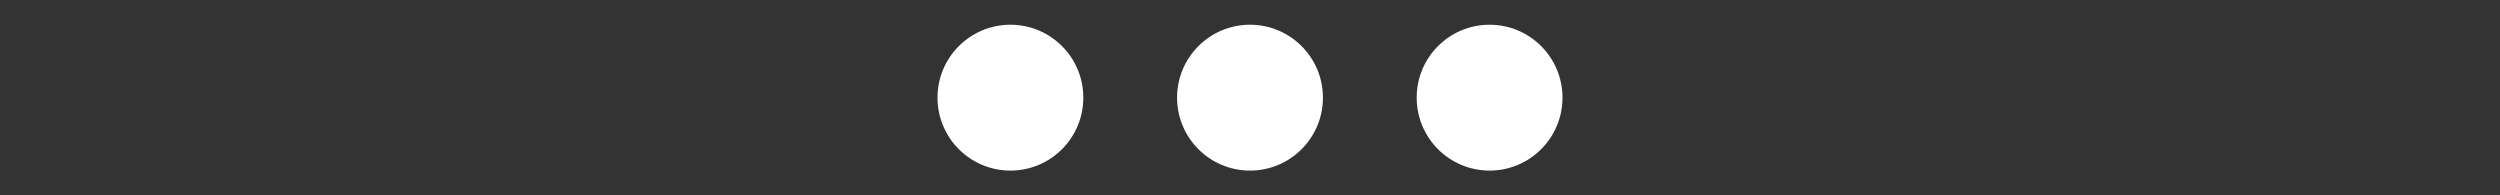 <svg width="64" height="5" viewBox="0 0 64 5" fill="none" xmlns="http://www.w3.org/2000/svg">
<rect x="0" y="0" width="64" height="5" fill="#333333" stroke="none"/>
<path d="M25.867 4.367C24.836 4.367 24 3.531 24 2.5C24 1.469 24.836 0.633 25.867 0.633C26.898 0.633 27.733 1.469 27.733 2.5C27.733 3.531 26.898 4.367 25.867 4.367Z" fill="white"/>
<path d="M32 4.367C30.969 4.367 30.133 3.531 30.133 2.5C30.133 1.469 30.969 0.633 32 0.633C33.031 0.633 33.867 1.469 33.867 2.5C33.867 3.531 33.031 4.367 32 4.367Z" fill="white"/>
<path d="M38.133 4.367C37.102 4.367 36.267 3.531 36.267 2.5C36.267 1.469 37.102 0.633 38.133 0.633C39.164 0.633 40 1.469 40 2.5C40 3.531 39.164 4.367 38.133 4.367Z" fill="white"/>
</svg>
